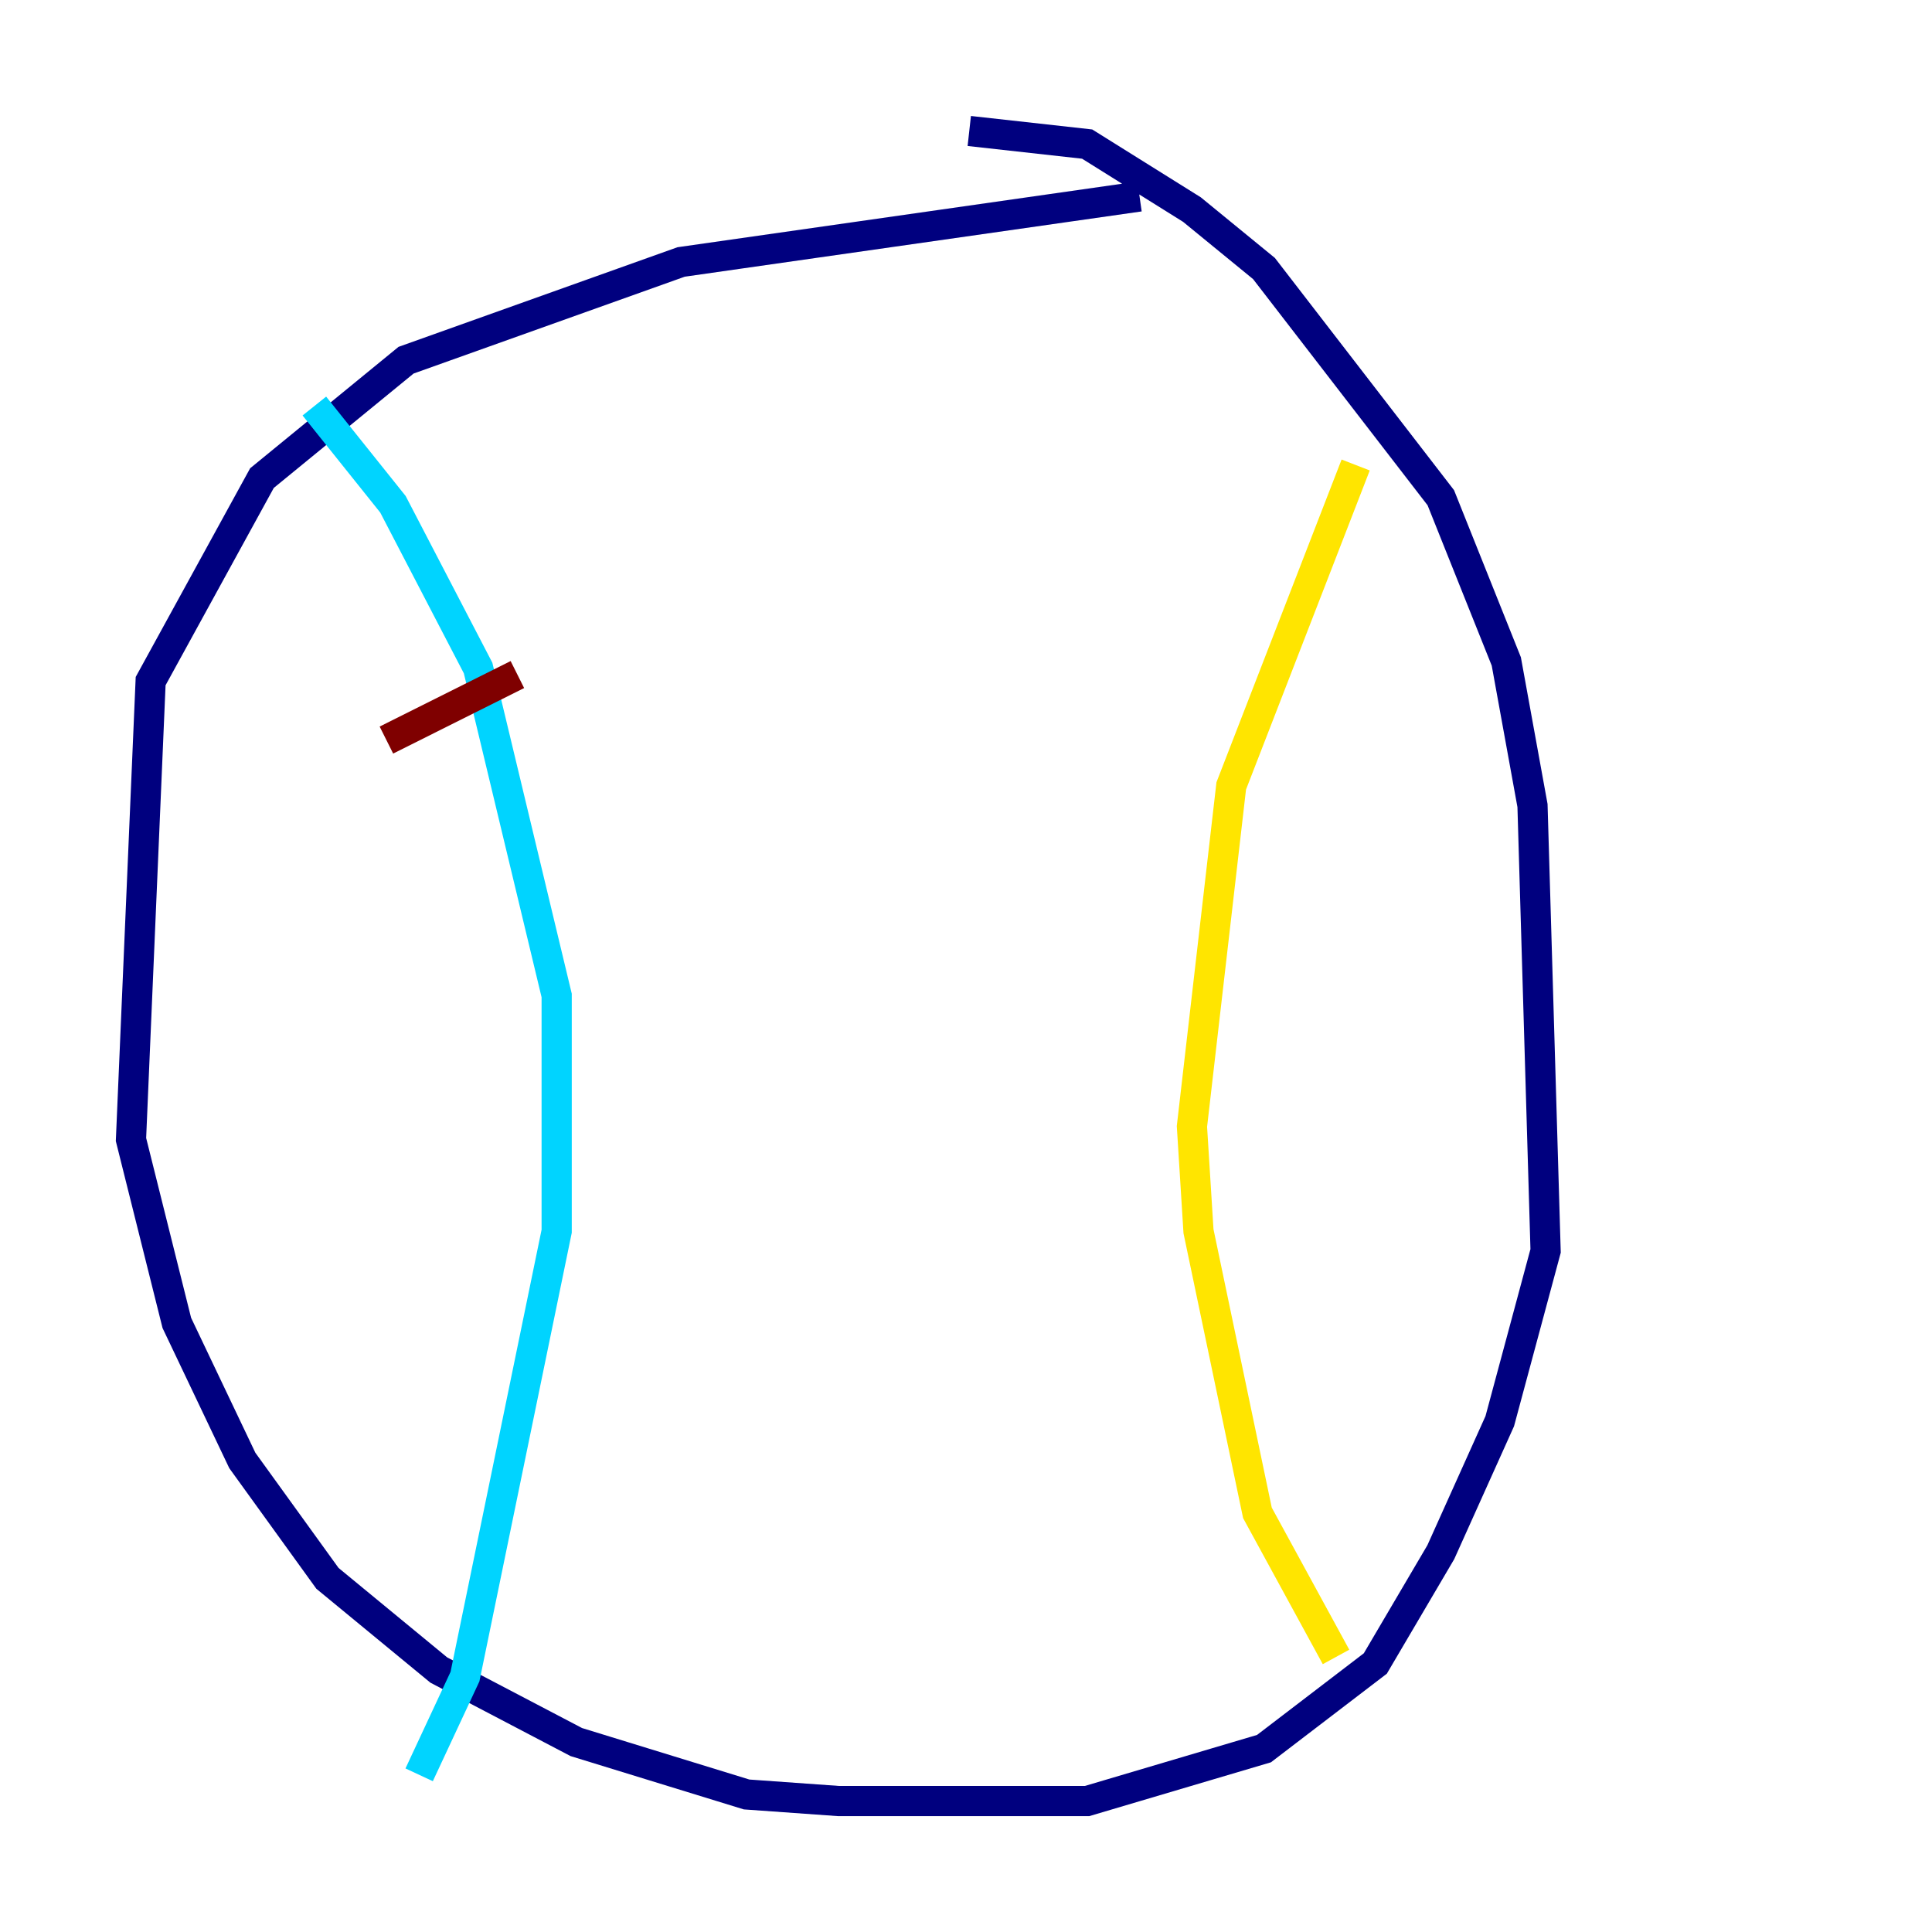<?xml version="1.0" encoding="utf-8" ?>
<svg baseProfile="tiny" height="128" version="1.2" viewBox="0,0,128,128" width="128" xmlns="http://www.w3.org/2000/svg" xmlns:ev="http://www.w3.org/2001/xml-events" xmlns:xlink="http://www.w3.org/1999/xlink"><defs /><polyline fill="none" points="75.498,13.017 45.125,17.356 26.902,23.864 17.356,31.675 9.98,45.125 8.678,75.498 11.715,87.647 16.054,96.759 21.695,104.57 29.071,110.644 38.183,115.417 49.464,118.888 55.539,119.322 72.027,119.322 83.742,115.851 91.119,110.21 95.458,102.834 99.363,94.156 102.4,82.875 101.532,53.37 99.797,43.824 95.458,32.976 83.742,17.79 78.969,13.885 72.027,9.546 64.217,8.678" stroke="#00007f" stroke-width="2" /><polyline fill="none" points="20.827,26.902 26.034,33.41 31.675,44.258 36.881,65.953 36.881,81.573 30.807,111.078 27.77,117.586" stroke="#00d4ff" stroke-width="2" /><polyline fill="none" points="89.817,30.807 81.573,52.068 78.969,74.63 79.403,81.573 83.308,100.231 88.515,109.776" stroke="#ffe500" stroke-width="2" /><polyline fill="none" points="25.6,49.031 34.278,44.691" stroke="#7f0000" stroke-width="2" /></svg>